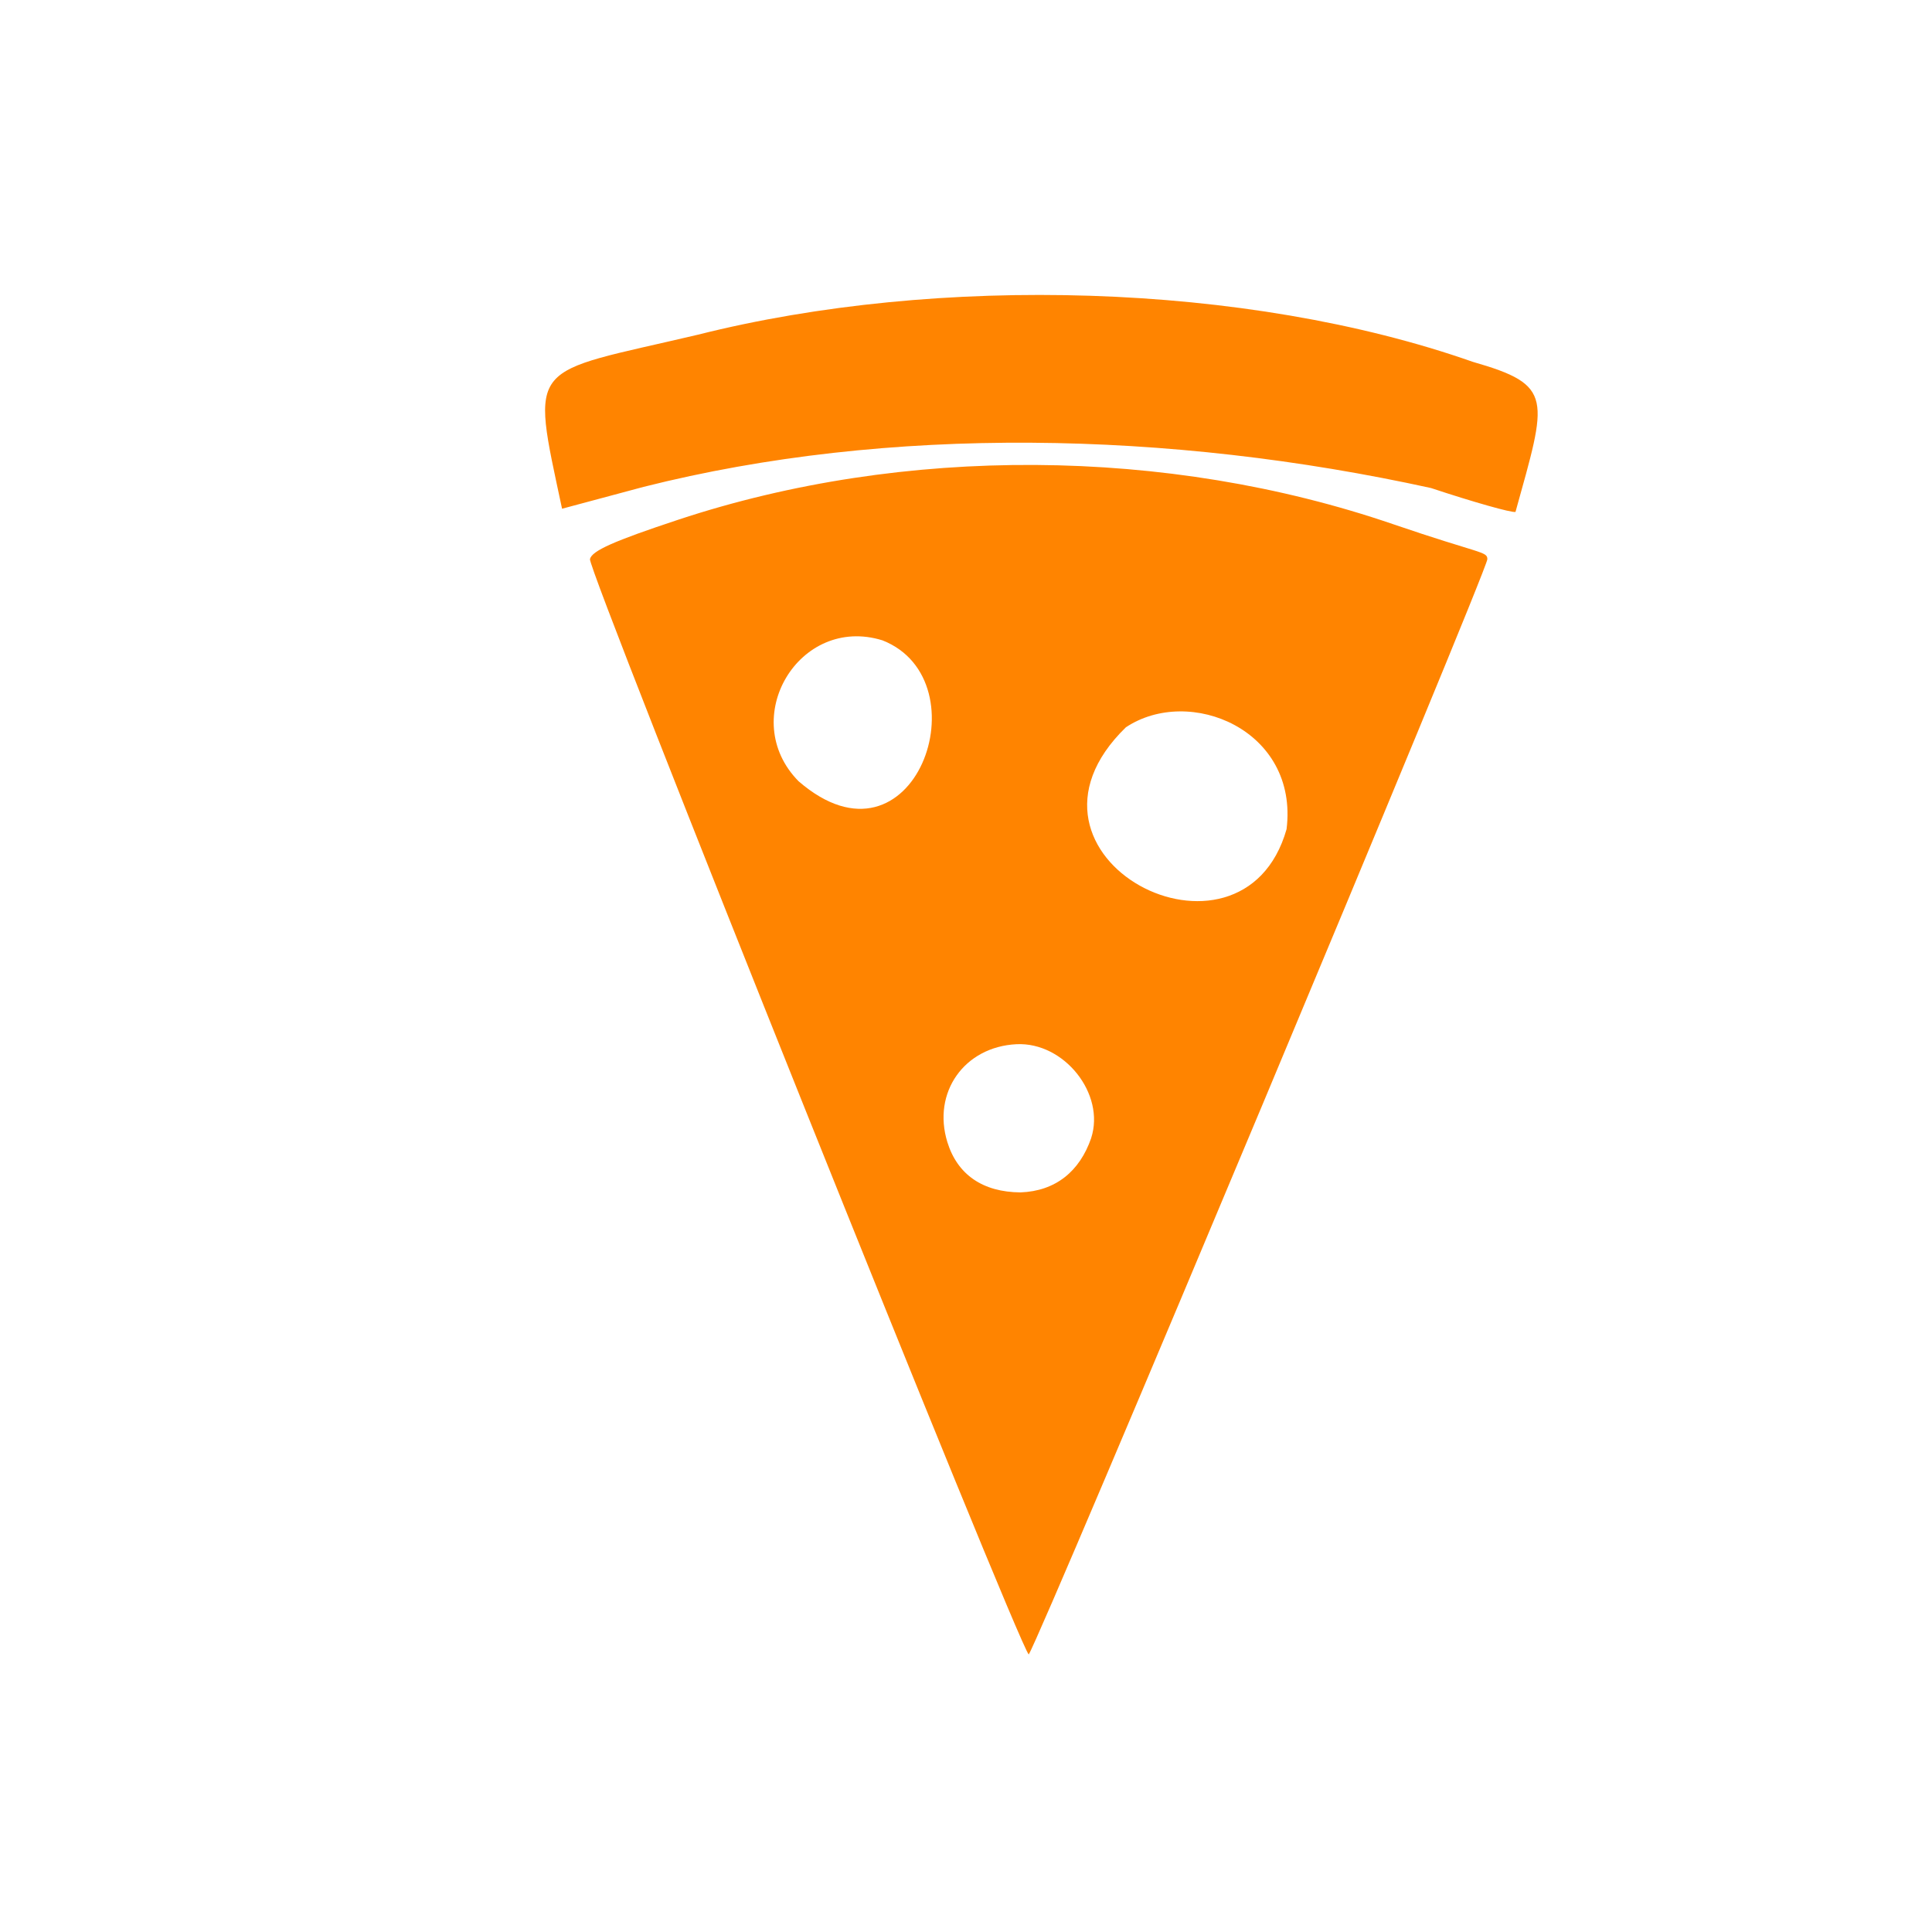<?xml version="1.0" encoding="UTF-8"?>
<svg width="84.188mm" height="84.188mm" version="1.1" viewBox="0 0 84.188 84.188" xmlns="http://www.w3.org/2000/svg" xmlns:cc="http://creativecommons.org/ns#" xmlns:dc="http://purl.org/dc/elements/1.1/" xmlns:rdf="http://www.w3.org/1999/02/22-rdf-syntax-ns#">
  <g transform="translate(-36.525 -47.775)">
    <path d="m81.353 119.87c-0.508-0.515-19.231-47.257-19.12-47.732 0.085-0.362 1.029-0.783 3.851-1.717 9.815-3.248 21.299-3.177 31.136 0.192 3.827 1.311 4.12 1.183 4.117 1.53-4e-3 0.501-19.381 46.773-19.985 47.727 0 0 0.179 0.181 0 0zm2.719-22.5c0.628-1.926-1.176-4.195-3.253-4.093-2.276 0.112-3.681 2.104-3.011 4.27 0.438 1.416 1.545 2.176 3.188 2.187 1.526-0.056 2.578-0.917 3.077-2.364zm8.516-13.463c0.535-4.333-4.233-6.282-7.003-4.439-5.803 5.65 5.066 11.257 7.003 4.439zm-17.608-8.228c-3.634-1.129-6.34 3.414-3.657 6.139 5.033 4.354 8.111-4.384 3.657-6.139zm27.584-5.596c-0.176 0.04-1.831-0.428-3.68-1.041-11.401-2.502-23.625-2.748-34.315-0.051l-3.552 0.952c-1.389-6.518-1.512-5.83 5.924-7.584 10.454-2.631 23.888-2.285 33.766 1.185 3.55 1.018 3.234 1.571 1.857 6.538z" fill="#ff8400" stroke-width=".265"/>
  </g>
</svg>